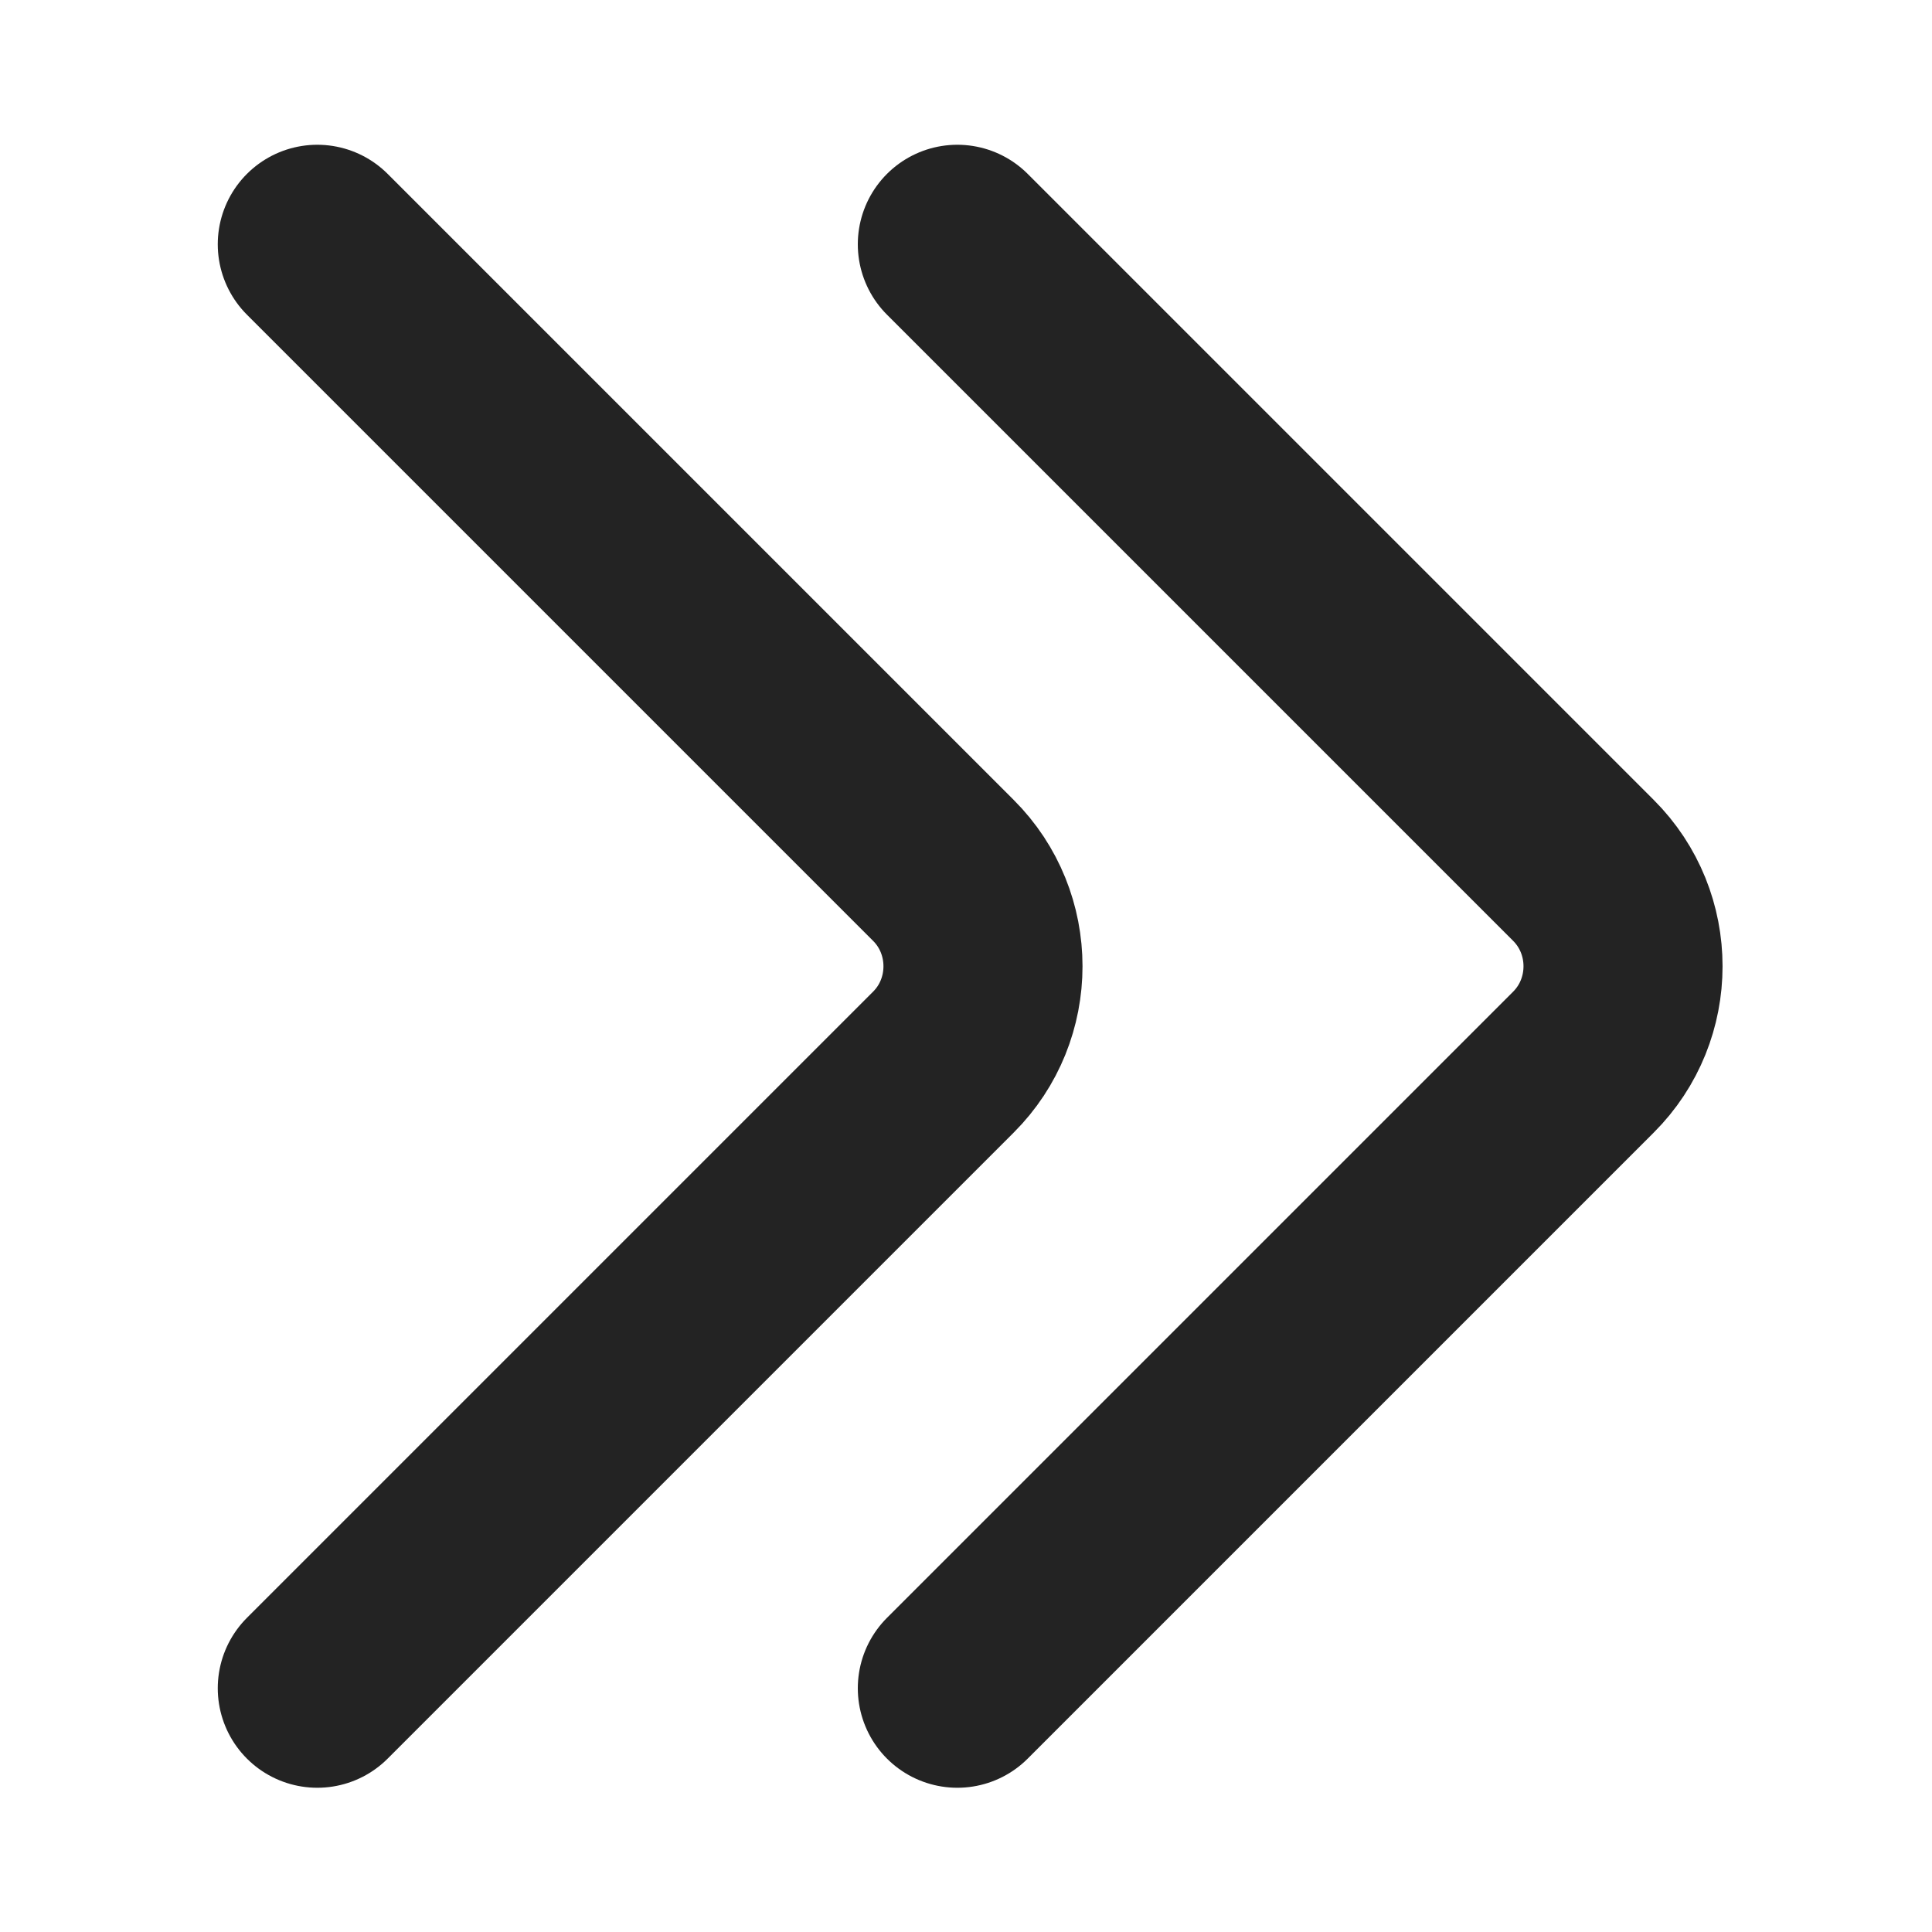 <?xml version="1.0" encoding="UTF-8" standalone="no"?>
<!-- Created with Inkscape (http://www.inkscape.org/) -->
<svg id="svg2" xmlns:rdf="http://www.w3.org/1999/02/22-rdf-syntax-ns#" xmlns="http://www.w3.org/2000/svg" xmlns:osb="http://www.openswatchbook.org/uri/2009/osb" viewBox="0 0 100 100" version="1.1" xmlns:cc="http://creativecommons.org/ns#" xmlns:xlink="http://www.w3.org/1999/xlink" xmlns:dc="http://purl.org/dc/elements/1.1/">
 <g id="layer1" transform="translate(0 -952.36)">
 <g id="g3006" transform="matrix(-1.123 0 0 1.123 -395.19 972.15)" stroke="#232323" stroke-linecap="round" stroke-miterlimit="10" stroke-width="9.175" fill="none">
 <path id="path29-5" d="m-396.03-6.363-28.855 28.855c-2.436 2.429-2.436 6.413 0 8.842l28.855 28.855"/>
 <path id="path29-5-6" d="m-366.53-6.363-28.855 28.855c-2.436 2.429-2.436 6.413 0 8.842l28.855 28.855"/>
 </g>
 </g>
</svg>
